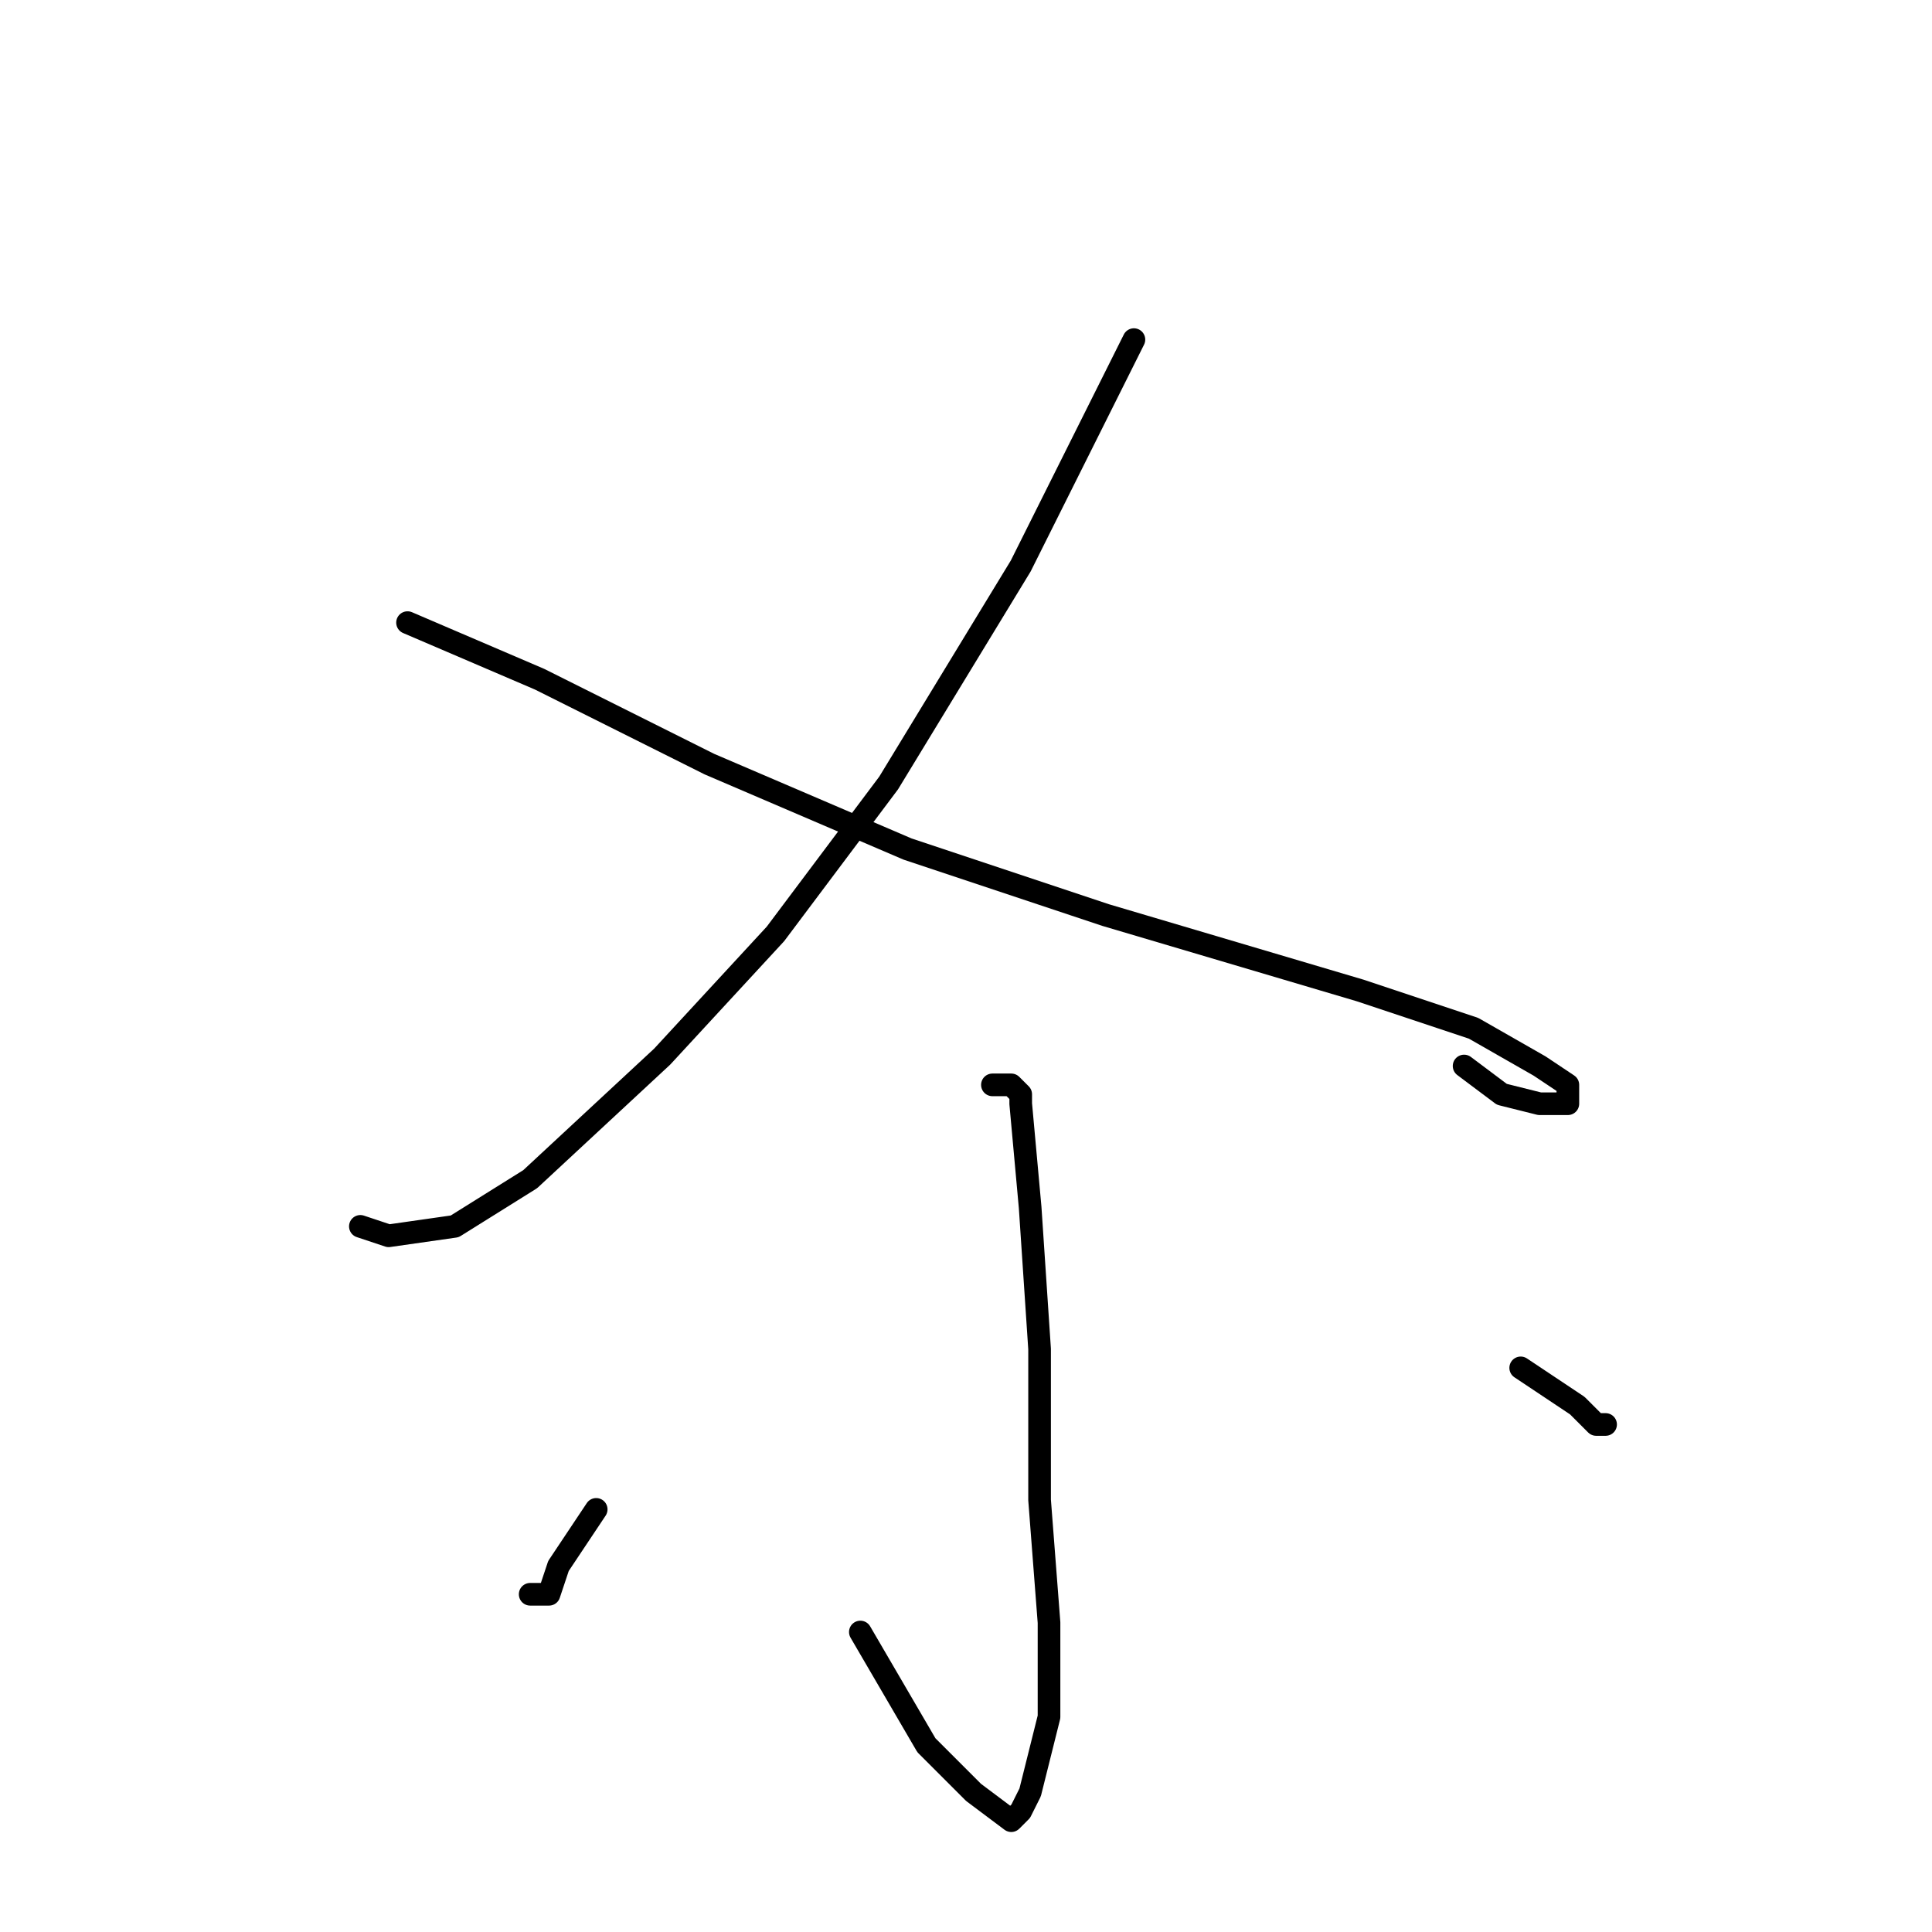 <?xml version="1.0" standalone="no"?>
    <svg width="256" height="256" xmlns="http://www.w3.org/2000/svg" version="1.1">
    <polyline stroke="black" stroke-width="3" stroke-linecap="round" fill="transparent" stroke-linejoin="round" points="150.25 45 142.75 60 135.25 75 117.75 103.75 102.75 123.75 87.75 140 70.25 156.25 60.25 162.5 51.5 163.75 47.75 162.5 47.75 162.5 " />
        <polyline stroke="black" stroke-width="3" stroke-linecap="round" fill="transparent" stroke-linejoin="round" points="54 82.5 62.75 86.25 71.5 90 94 101.25 120.25 112.5 146.5 121.25 180.25 131.25 195.25 136.25 204 141.25 207.75 143.75 207.75 145 207.75 146.25 204 146.25 199 145 194 141.25 194 141.25 " />
        <polyline stroke="black" stroke-width="3" stroke-linecap="round" fill="transparent" stroke-linejoin="round" points="131.5 143.75 132.75 143.75 134 143.75 135.25 145 135.25 146.25 136.5 160 137.75 178.75 137.75 198.75 139 215 139 227.5 136.5 237.5 135.25 240 134 241.25 129 237.5 122.75 231.25 114 216.25 114 216.25 " />
        <polyline stroke="black" stroke-width="3" stroke-linecap="round" fill="transparent" stroke-linejoin="round" points="79 200 76.5 203.75 74 207.5 72.75 211.25 70.25 211.25 70.25 211.25 " />
        <polyline stroke="black" stroke-width="3" stroke-linecap="round" fill="transparent" stroke-linejoin="round" points="201.5 181.25 205.25 183.75 209 186.25 211.5 188.75 212.75 188.75 211.5 188.75 211.5 188.75 " />
        </svg>